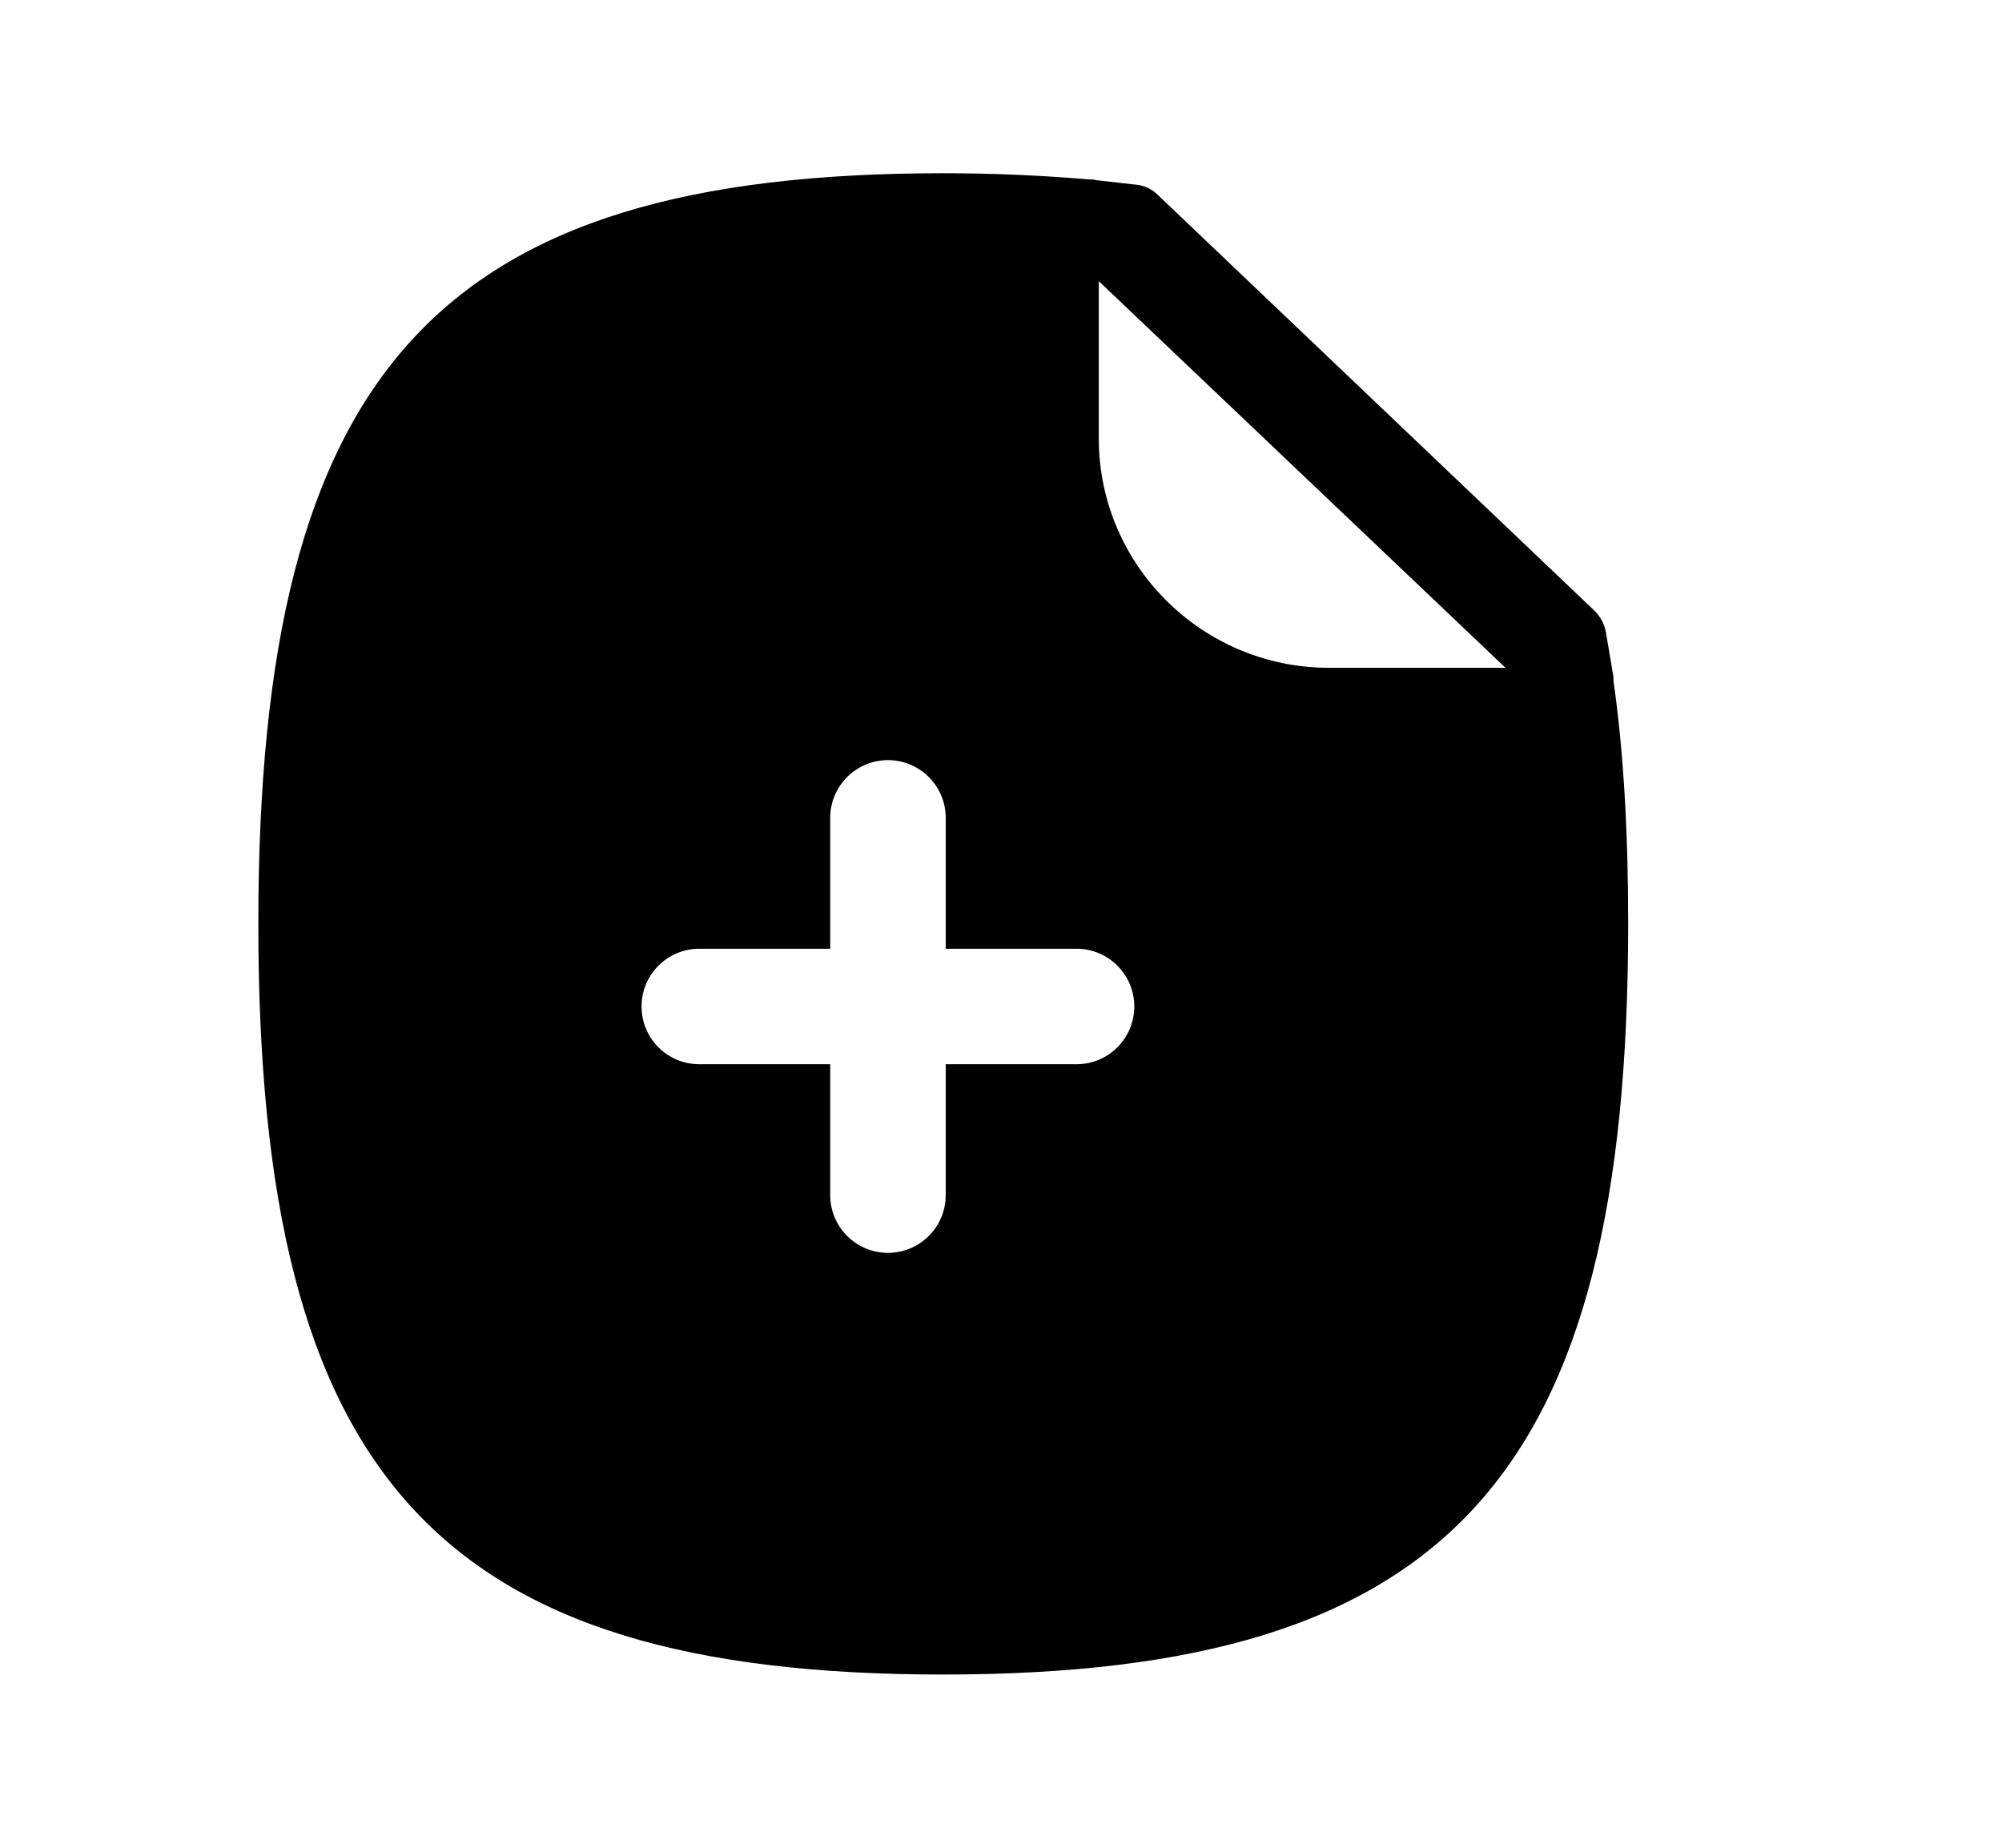<?xml version="1.0" encoding="UTF-8"?>
<svg viewBox="0 0 26 24" fill="none"
  xmlns="http://www.w3.org/2000/svg">
  <path fill-rule="evenodd" clip-rule="evenodd" d="M17.26 8.674C15.614 8.674 14.27 7.34 14.27 5.694V3.652L19.552 8.674H17.26ZM13.981 13.823H12.282V15.523C12.282 15.937 11.946 16.273 11.532 16.273C11.118 16.273 10.782 15.937 10.782 15.523V13.823H9.082C8.667 13.823 8.332 13.488 8.332 13.073C8.332 12.659 8.667 12.323 9.082 12.323H10.782V10.623C10.782 10.209 11.118 9.873 11.532 9.873C11.946 9.873 12.282 10.209 12.282 10.623V12.323H13.981C14.395 12.323 14.731 12.659 14.731 13.073C14.731 13.488 14.395 13.823 13.981 13.823ZM20.955 8.85C20.955 8.81 20.955 8.78 20.945 8.74C20.915 8.56 20.885 8.38 20.855 8.21C20.835 8.1 20.785 8.01 20.705 7.93L15.035 2.53C14.965 2.46 14.865 2.41 14.765 2.4C14.595 2.38 14.415 2.36 14.235 2.34C14.205 2.33 14.165 2.33 14.135 2.33C13.555 2.28 12.915 2.25 12.245 2.25C5.685 2.25 3.355 4.8 3.355 12C3.355 19.19 5.685 21.75 12.245 21.75C18.815 21.75 21.145 19.19 21.145 12C21.145 10.8 21.085 9.76 20.955 8.85Z" fill="currentColor"/>
</svg>